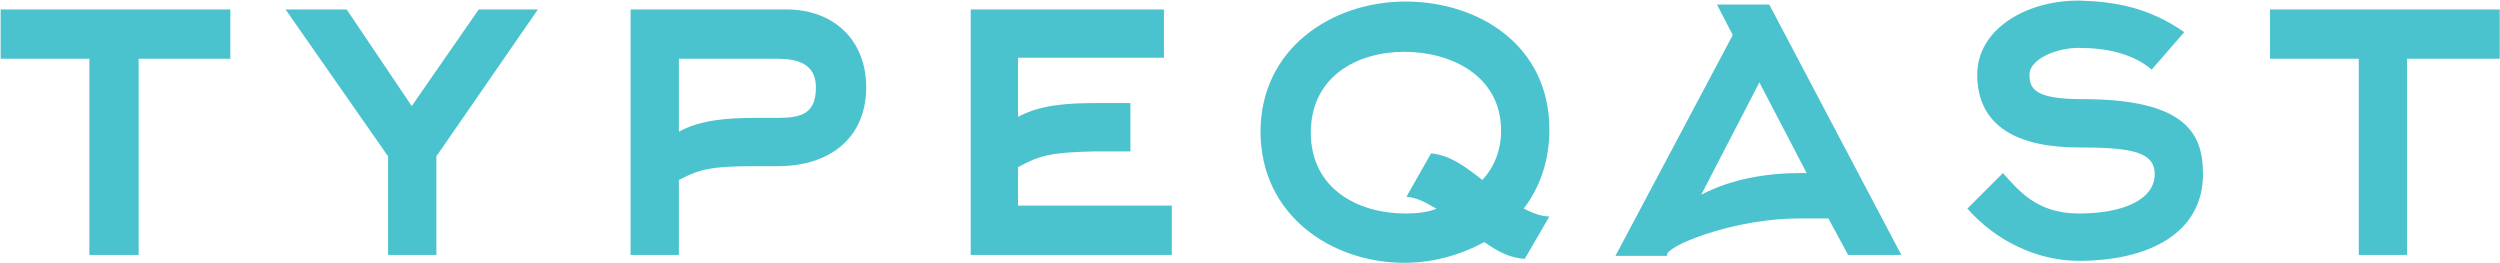 <svg height="316" viewBox="0 0 3001 316" width="3001" xmlns="http://www.w3.org/2000/svg"><path d="m276.495 70.495h-110.056v235.496h-59.17v-235.496h-106.506v-59.17h275.732zm369.22-59.17-121.89 176.326v118.34h-57.987v-118.34l-123.073-176.326h73.371l78.104 115.973 80.471-115.973zm169.226 59.17v87.571c26.035-14.201 57.987-16.568 92.305-16.568h26.035c28.402 0 46.153-4.734 46.153-36.685 0-28.402-22.485-34.319-46.153-34.319zm0 235.496h-57.987v-294.666h186.977c56.803 0 95.855 36.685 95.855 93.488 0 57.987-40.236 94.672-106.506 94.672h-26.035c-54.436 0-67.454 3.55-92.305 16.568zm407.089-105.322v46.153h184.61v59.17h-241.413v-294.666h231.946v57.987h-175.143v71.004c26.035-14.201 57.987-16.568 92.305-16.568h42.602v57.987h-42.602c-53.253 1.183-66.27 4.734-92.305 18.934zm466.259 35.502 29.585-52.07c22.485 2.367 39.052 14.201 61.537 31.952 14.201-15.384 22.485-35.502 22.485-59.17 0-66.27-60.353-94.672-115.973-94.672-56.803 0-112.423 29.585-112.423 97.039 0 67.454 56.803 97.039 113.606 97.039 13.017 0 26.035-1.183 37.869-5.917h-1.183c-11.834-7.1-22.485-13.017-35.502-14.201zm171.593-80.471c0 37.869-11.834 69.821-30.768 94.672 9.467 4.734 20.118 9.467 30.768 9.467l-29.585 50.886c-18.934-1.183-33.135-9.467-48.519-20.118-28.402 15.384-61.537 24.851-95.855 24.851-88.755 0-172.776-57.987-172.776-157.392 0-99.405 85.205-156.209 173.96-156.209 87.571 0 172.776 52.07 172.776 153.842zm300.583 52.07h8.284l-56.803-108.873-69.82 134.907c17.751-9.467 56.803-26.035 118.34-26.035zm-80.471-165.676-18.934-36.685h62.72l158.575 300.583h-63.904l-23.668-43.786h-35.502c-72.187 0-147.925 28.402-157.392 41.419l-1.183 3.55h-61.537zm541.996-3.55-39.052 44.969c-22.485-18.934-53.253-26.035-87.571-26.035-28.402 0-59.17 14.201-59.17 31.952 0 17.751 7.1 29.585 63.904 29.585 125.44 0 144.375 42.602 144.375 89.938 0 71.004-65.087 104.139-149.108 104.139-50.886 0-100.589-24.851-133.724-62.72l42.602-42.602c17.751 18.934 39.052 48.519 91.122 48.519 53.253 0 91.122-16.568 91.122-47.336 0-27.218-29.585-31.952-91.122-31.952-71.004 0-121.89-23.668-121.89-87.571 0-53.253 56.803-88.755 121.89-88.755 43.786 1.183 84.021 8.284 126.624 37.869zm378.687 31.952h-111.239v235.496h-57.987v-235.496h-106.506v-59.17h275.732z" fill="#4ac3cf"/></svg>